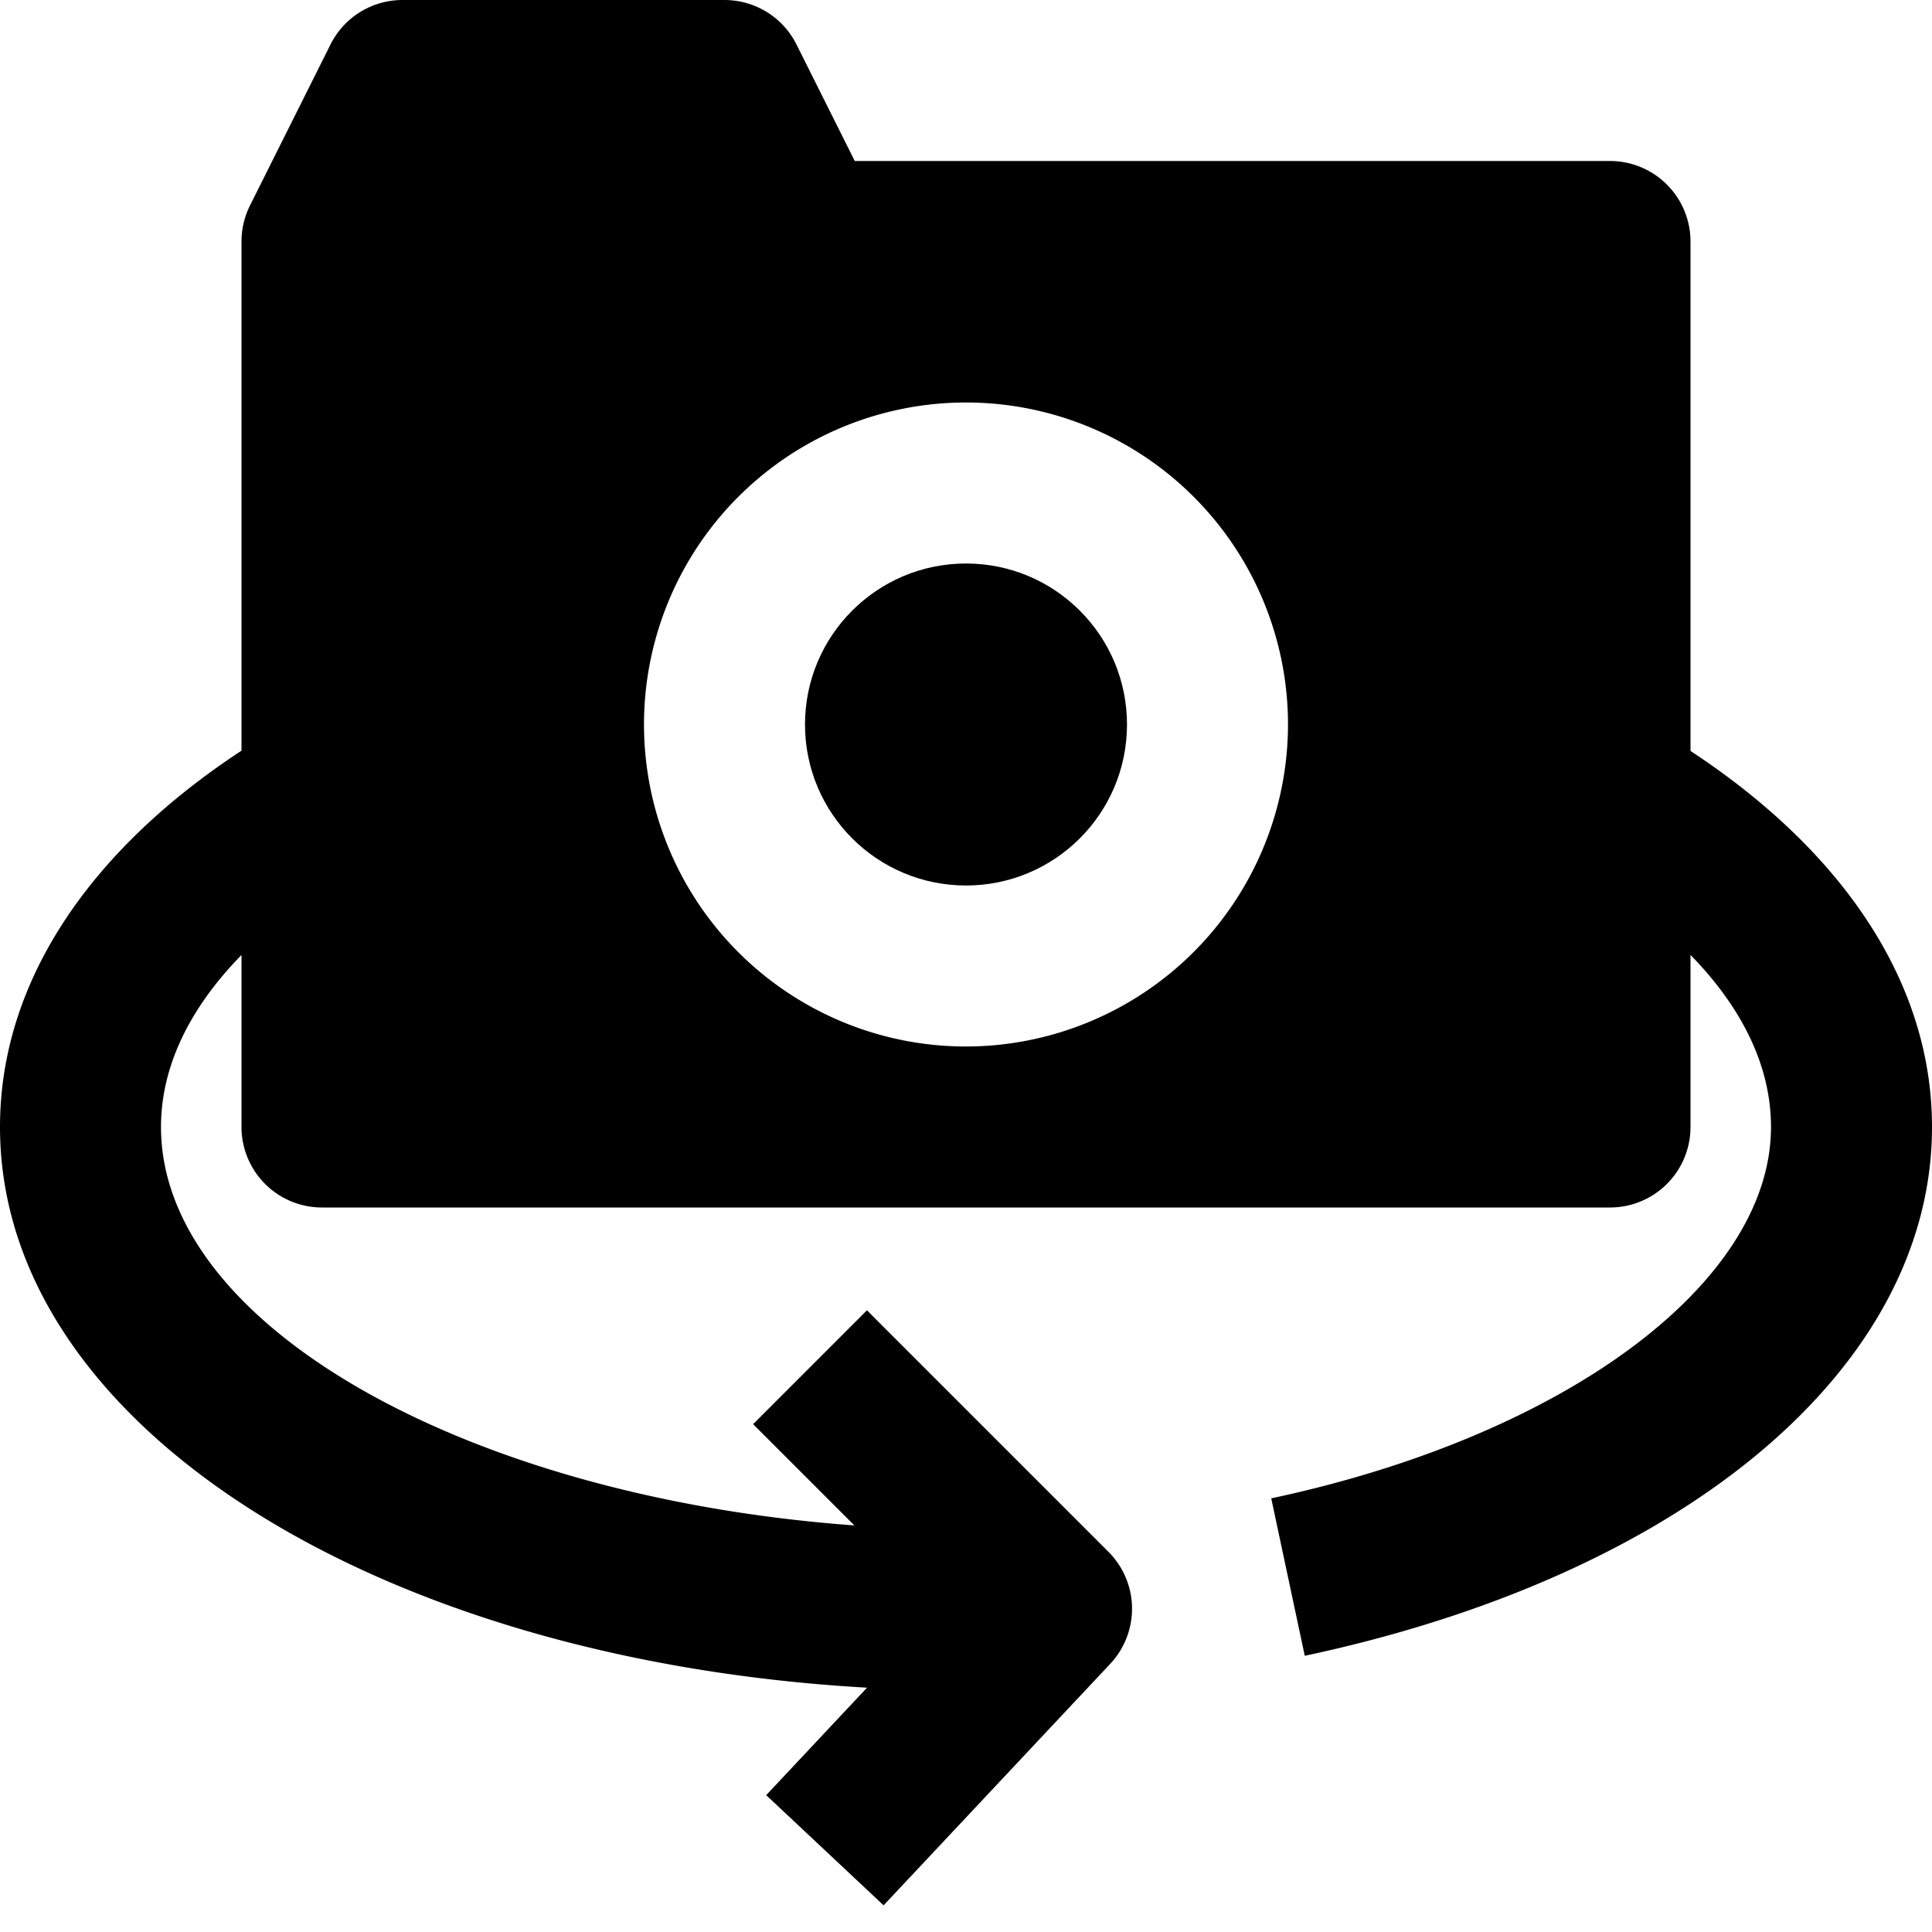 <?xml version="1.0"?>
<svg xmlns="http://www.w3.org/2000/svg" viewBox="0 0 96 96" width="512" height="512"><g id="_19-photo" data-name="19-photo"><g id="Glyph"><path d="M84,37.314V12a4,4,0,0,0-4-4H42.472L39.578,2.211A4,4,0,0,0,36,0H20a4,4,0,0,0-3.578,2.211l-4,8A4.012,4.012,0,0,0,12,12V37.3C4.5,42.225,0,48.747,0,56,0,70.731,18.559,82.466,43.081,83.86L38.072,89.2l5.834,5.475,11.261-12a4,4,0,0,0-.089-5.566l-12-12-5.656,5.657,5.031,5.031C23.284,74.4,8,65.9,8,56c0-3.038,1.45-5.94,4-8.548V56a4,4,0,0,0,4,4H80a4,4,0,0,0,4-4V47.45c2.55,2.609,4,5.512,4,8.55,0,7.75-10.212,15.338-24.833,18.452l1.666,7.824C83.767,78.243,96,67.93,96,56,96,48.751,91.489,42.236,84,37.314ZM48,52A16,16,0,1,1,64,36,16.019,16.019,0,0,1,48,52Z"/><circle cx="48" cy="36" r="8"/></g></g></svg>
